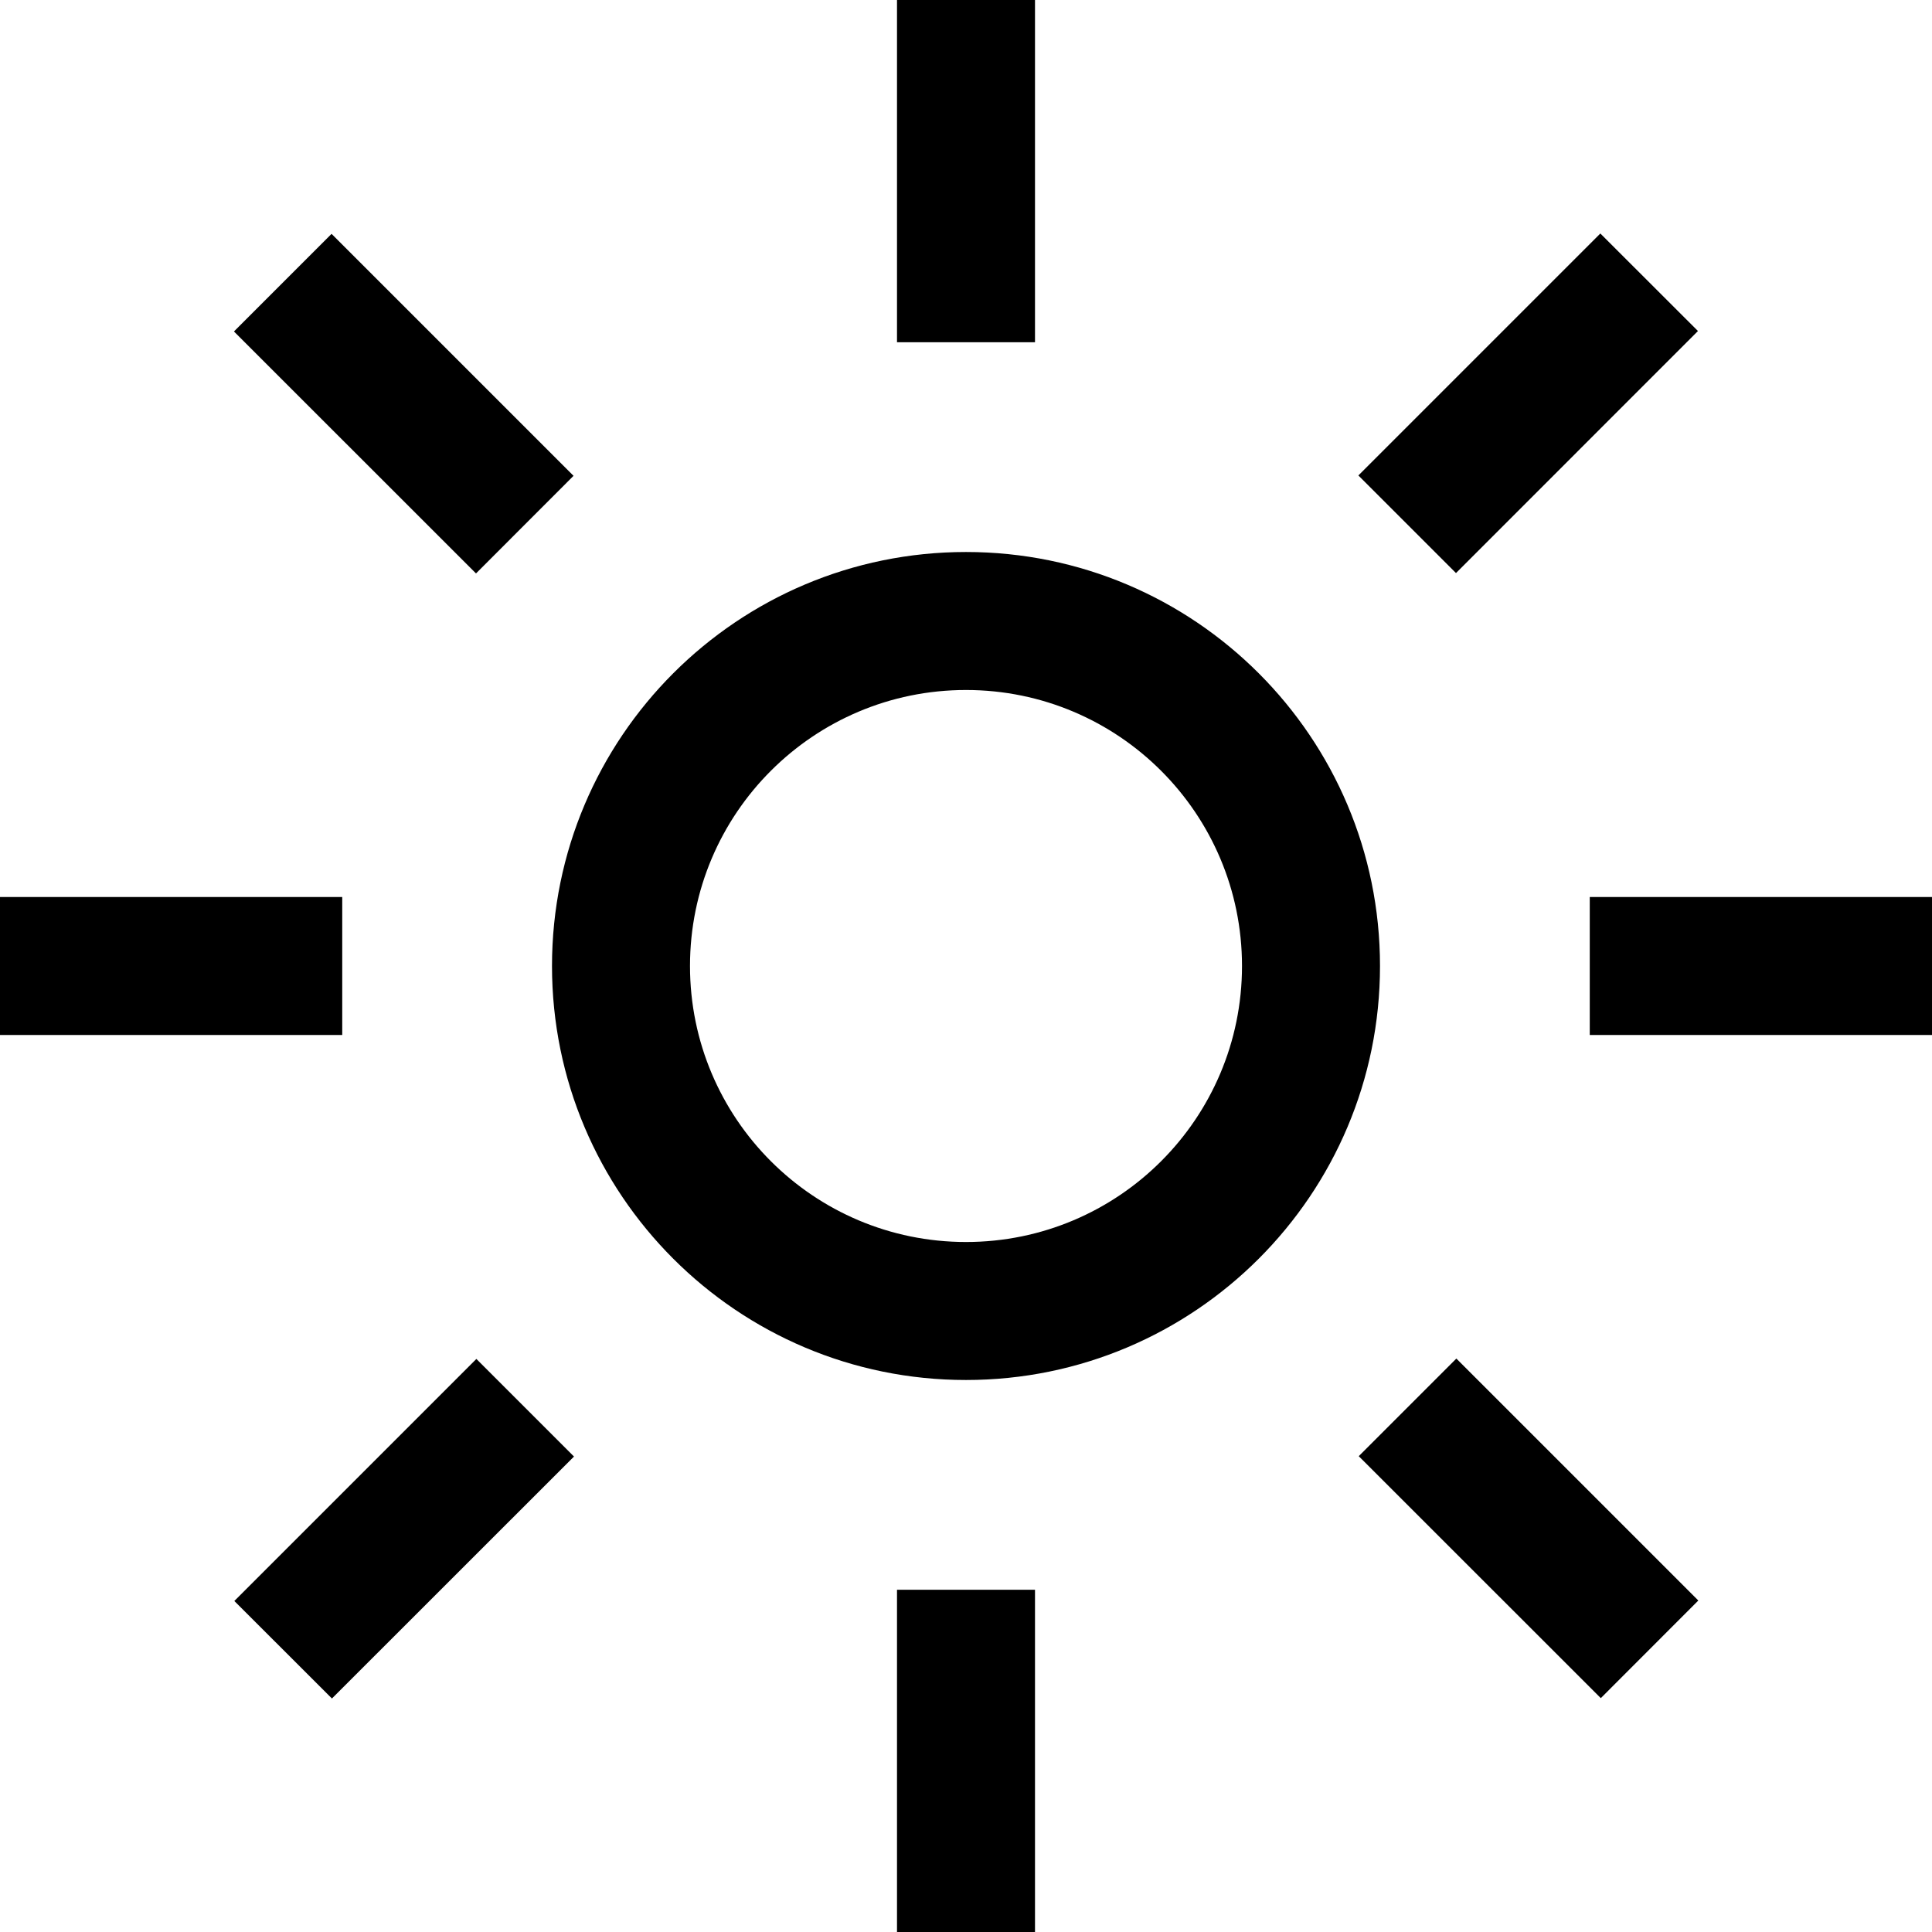 <?xml version="1.0" encoding="utf-8"?>
<svg width="21px" height="21px" viewBox="0 0 21 21" version="1.1" xmlns:xlink="http://www.w3.org/1999/xlink" xmlns="http://www.w3.org/2000/svg">
  <path d="M9.75 0L11.25 0L11.25 3.72L9.75 3.72L9.75 0ZM14.765 5.168L17.395 2.538L18.456 3.598L15.826 6.229L14.765 5.168ZM17.28 9.75L21 9.75L21 11.25L17.28 11.25L17.28 9.75ZM14.769 15.828L15.83 14.767L18.46 17.397L17.4 18.458L14.769 15.828ZM9.75 17.28L11.25 17.28L11.25 21L9.75 21L9.75 17.28ZM2.547 17.402L5.178 14.771L6.239 15.832L3.608 18.462L2.547 17.402ZM0 9.75L3.72 9.75L3.72 11.25L0 11.25L0 9.75ZM2.543 3.603L3.604 2.542L6.234 5.172L5.174 6.233L2.543 3.603ZM10.5 7.5C12.157 7.5 13.5 8.843 13.5 10.5C13.5 12.157 12.157 13.5 10.5 13.5C8.843 13.5 7.5 12.157 7.5 10.5C7.5 8.843 8.843 7.5 10.5 7.5M10.5 6C8.015 6 6 8.015 6 10.5C6 12.985 8.015 15 10.5 15C12.985 15 15 12.985 15 10.5C15 8.015 12.985 6 10.5 6Z" id="Fill" fill="#000000" fill-rule="evenodd" stroke="none" />
</svg>